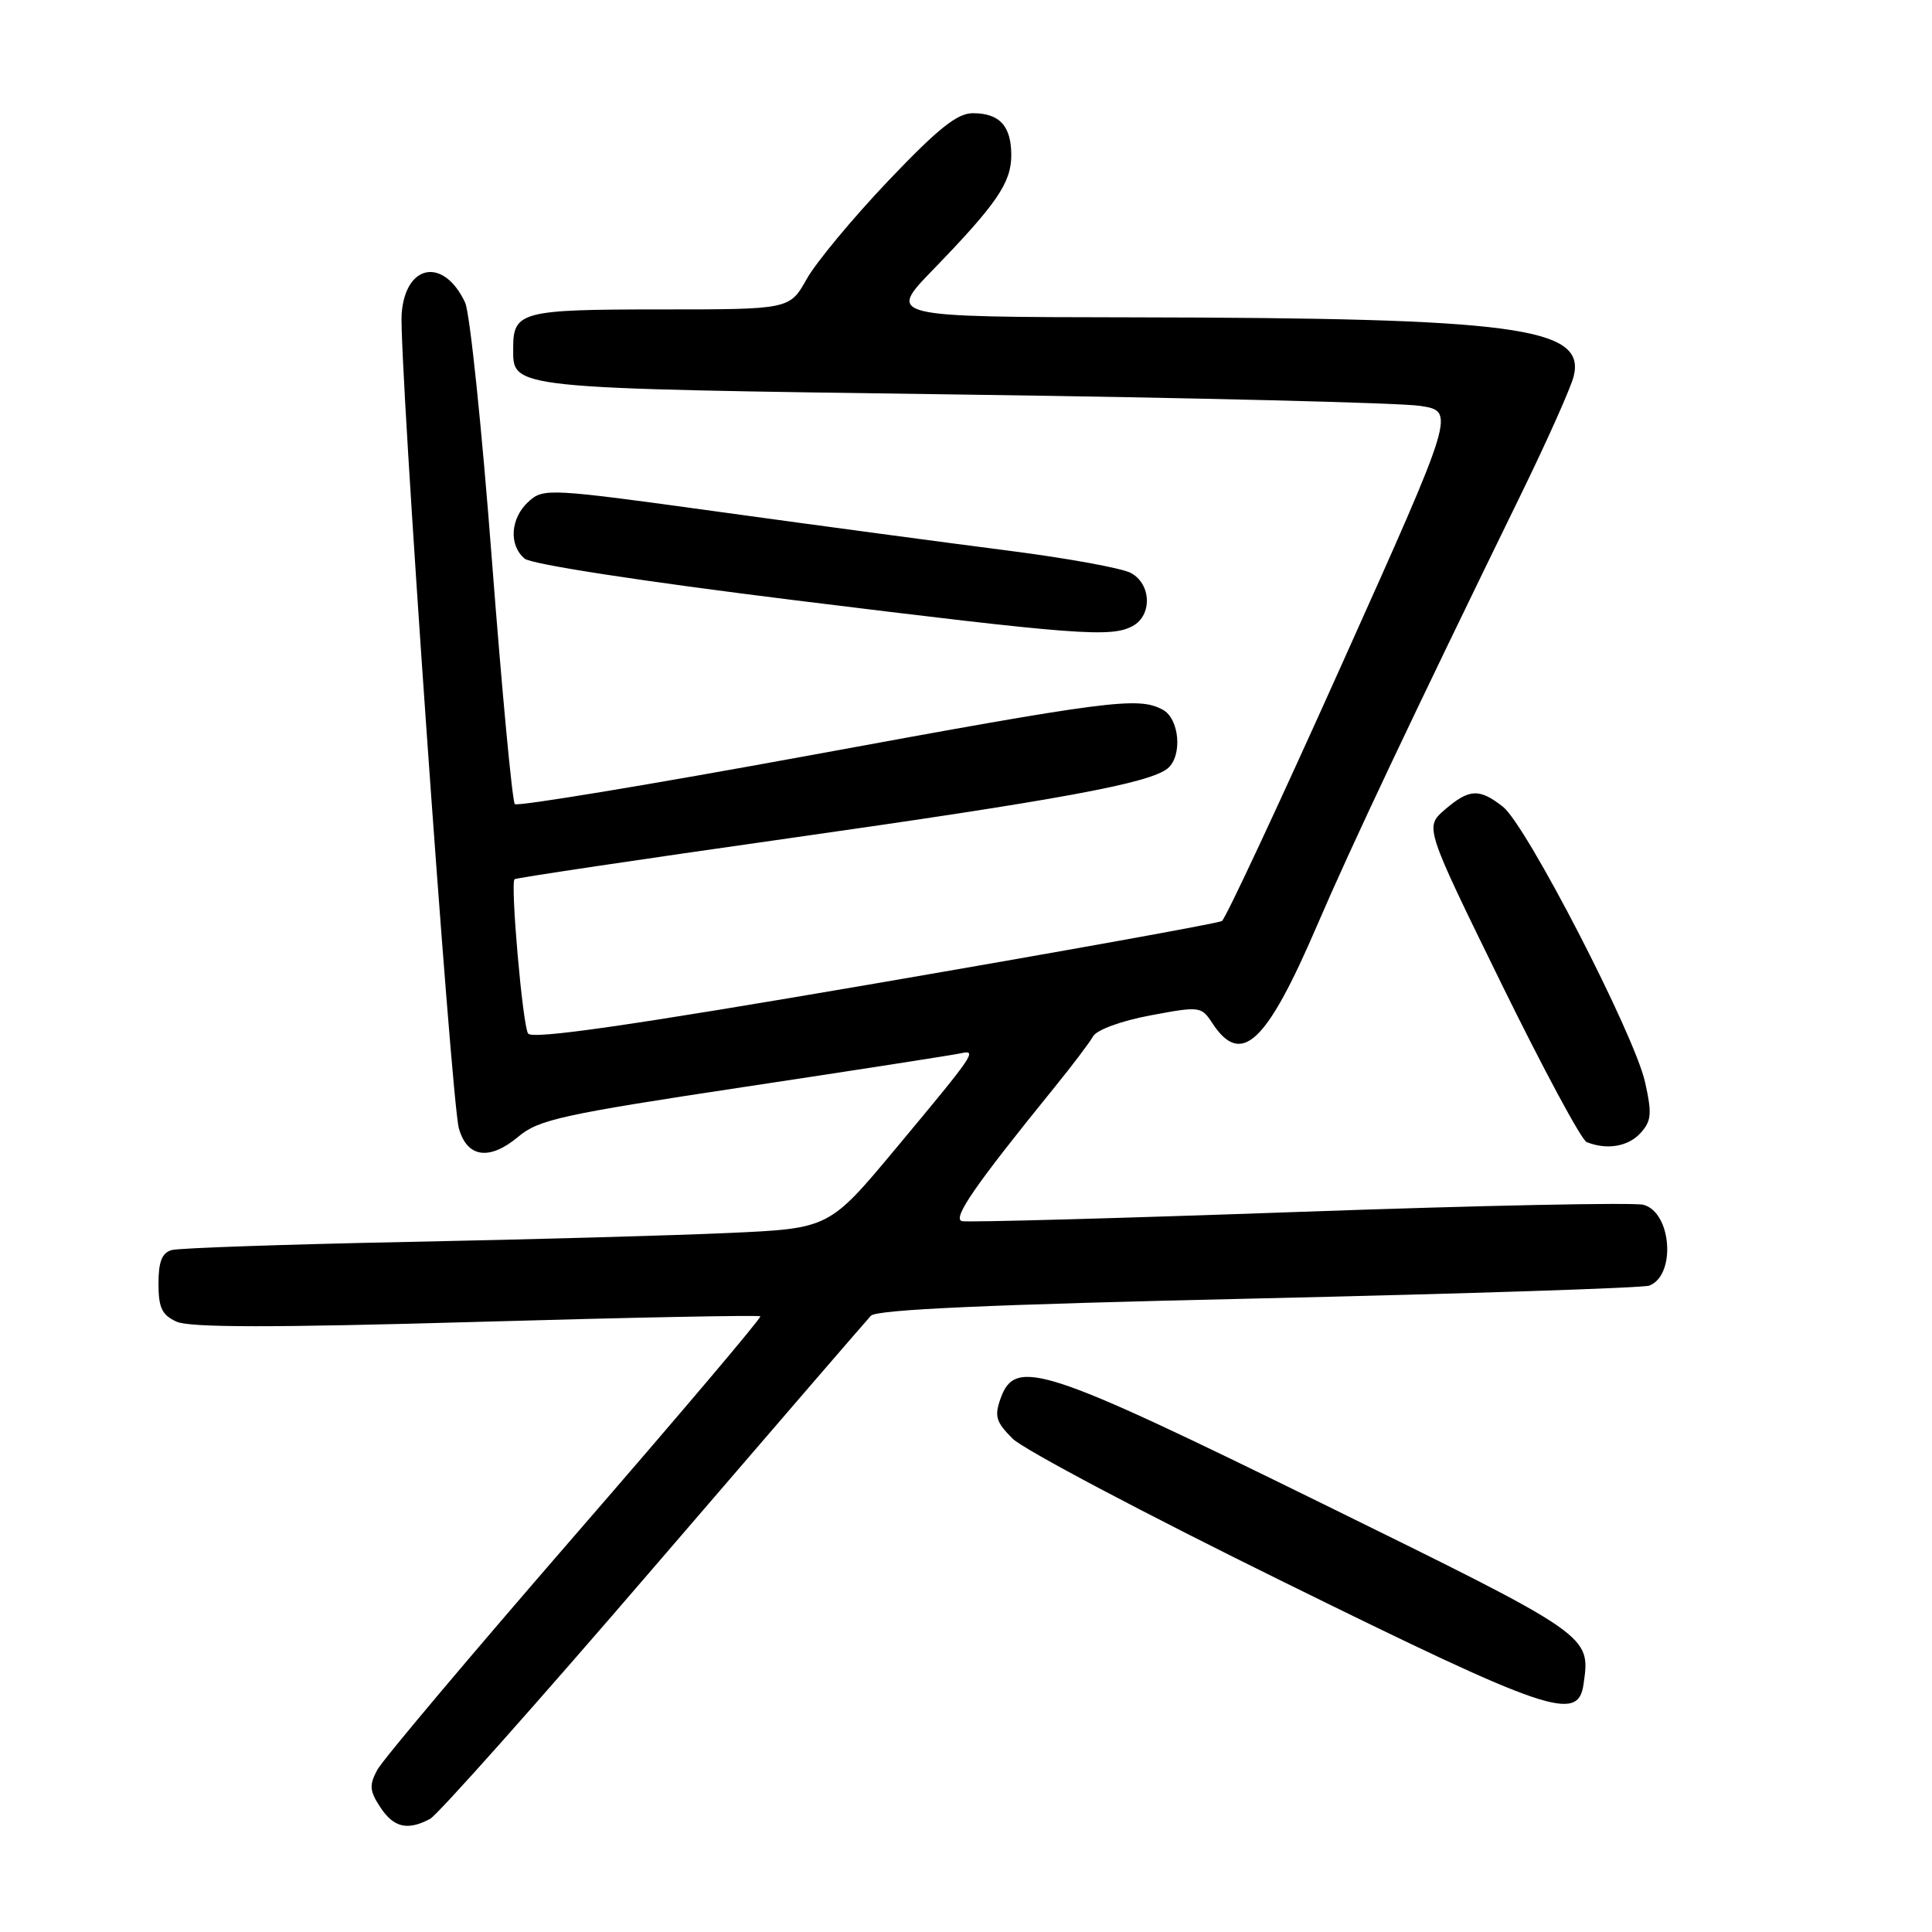 <?xml version="1.0" encoding="UTF-8" standalone="no"?>
<!DOCTYPE svg PUBLIC "-//W3C//DTD SVG 1.1//EN" "http://www.w3.org/Graphics/SVG/1.1/DTD/svg11.dtd" >
<svg xmlns="http://www.w3.org/2000/svg" xmlns:xlink="http://www.w3.org/1999/xlink" version="1.1" viewBox="0 0 256 256">
 <g >
 <path fill="currentColor"
d=" M 56.99 241.01 C 58.01 240.46 71.32 225.50 86.57 207.76 C 101.83 190.02 114.80 174.98 115.40 174.34 C 116.18 173.52 131.28 172.85 166.78 172.05 C 194.44 171.42 217.73 170.66 218.54 170.35 C 222.11 168.98 221.50 160.63 217.76 159.64 C 216.52 159.31 196.01 159.73 172.18 160.58 C 148.35 161.43 128.24 161.98 127.48 161.81 C 126.12 161.50 129.19 157.06 139.75 144.05 C 142.09 141.17 144.38 138.14 144.84 137.32 C 145.32 136.46 148.57 135.27 152.41 134.55 C 158.98 133.32 159.18 133.34 160.63 135.56 C 164.46 141.40 167.77 138.33 174.50 122.67 C 179.04 112.11 187.11 95.05 201.54 65.50 C 205.03 58.35 208.18 51.30 208.53 49.83 C 210.09 43.36 200.86 42.13 150.03 42.05 C 117.56 42.00 117.56 42.00 123.62 35.75 C 132.06 27.04 134.00 24.21 134.00 20.57 C 134.00 16.69 132.45 15.00 128.91 15.00 C 126.83 15.00 124.31 17.02 117.70 23.96 C 113.01 28.89 108.15 34.74 106.90 36.96 C 104.63 41.00 104.63 41.00 87.52 41.00 C 69.13 41.00 68.00 41.29 68.00 46.08 C 68.00 51.56 66.79 51.44 127.40 52.28 C 158.26 52.70 185.60 53.38 188.17 53.78 C 192.85 54.50 192.85 54.50 177.81 88.00 C 169.54 106.43 162.39 121.74 161.91 122.04 C 161.44 122.34 140.72 126.07 115.86 130.34 C 83.32 135.92 70.47 137.77 69.97 136.94 C 69.24 135.77 67.61 117.05 68.18 116.50 C 68.36 116.33 84.70 113.89 104.50 111.08 C 140.55 105.96 152.36 103.78 154.73 101.81 C 156.71 100.16 156.29 95.23 154.07 94.04 C 150.81 92.29 147.16 92.76 107.35 100.08 C 86.16 103.97 68.55 106.88 68.22 106.55 C 67.88 106.21 66.52 91.66 65.18 74.22 C 63.85 56.77 62.26 41.42 61.63 40.09 C 58.79 34.04 53.70 34.96 53.22 41.60 C 52.82 47.00 59.77 145.80 60.80 149.50 C 61.89 153.41 64.86 153.83 68.70 150.60 C 71.36 148.36 74.53 147.66 98.59 144.03 C 113.39 141.80 126.29 139.79 127.25 139.58 C 129.56 139.06 129.25 139.52 118.74 152.13 C 109.87 162.77 109.87 162.77 96.69 163.37 C 89.43 163.70 70.22 164.24 54.00 164.56 C 37.77 164.89 23.71 165.37 22.75 165.64 C 21.46 166.01 21.00 167.18 21.00 170.09 C 21.00 173.29 21.46 174.25 23.40 175.13 C 25.13 175.92 36.18 175.93 63.11 175.16 C 83.63 174.57 100.57 174.24 100.75 174.42 C 100.93 174.60 89.87 187.66 76.17 203.44 C 62.48 219.22 50.69 233.20 49.99 234.52 C 48.91 236.53 48.97 237.31 50.38 239.45 C 52.16 242.17 54.00 242.60 56.99 241.01 Z  M 209.83 223.15 C 210.75 216.66 210.99 216.82 175.21 199.23 C 138.26 181.07 134.54 179.85 132.59 185.28 C 131.74 187.66 131.96 188.42 134.18 190.63 C 135.59 192.05 151.77 200.61 170.13 209.64 C 205.31 226.97 209.11 228.26 209.83 223.15 Z  M 217.38 150.13 C 218.83 148.53 218.91 147.57 217.98 143.39 C 216.55 137.03 202.27 109.36 199.15 106.90 C 196.01 104.44 194.69 104.50 191.44 107.29 C 188.78 109.59 188.78 109.59 198.88 130.21 C 204.44 141.55 209.55 151.06 210.24 151.33 C 212.90 152.41 215.76 151.93 217.38 150.13 Z  M 150.07 82.96 C 152.70 81.55 152.57 77.38 149.84 75.92 C 148.66 75.28 141.34 73.95 133.59 72.96 C 125.84 71.97 108.83 69.69 95.79 67.89 C 72.69 64.70 72.03 64.66 70.04 66.46 C 67.63 68.65 67.38 72.24 69.53 74.03 C 70.43 74.77 85.09 77.03 105.28 79.53 C 142.75 84.16 147.20 84.50 150.07 82.96 Z "/>
</g>
</svg>